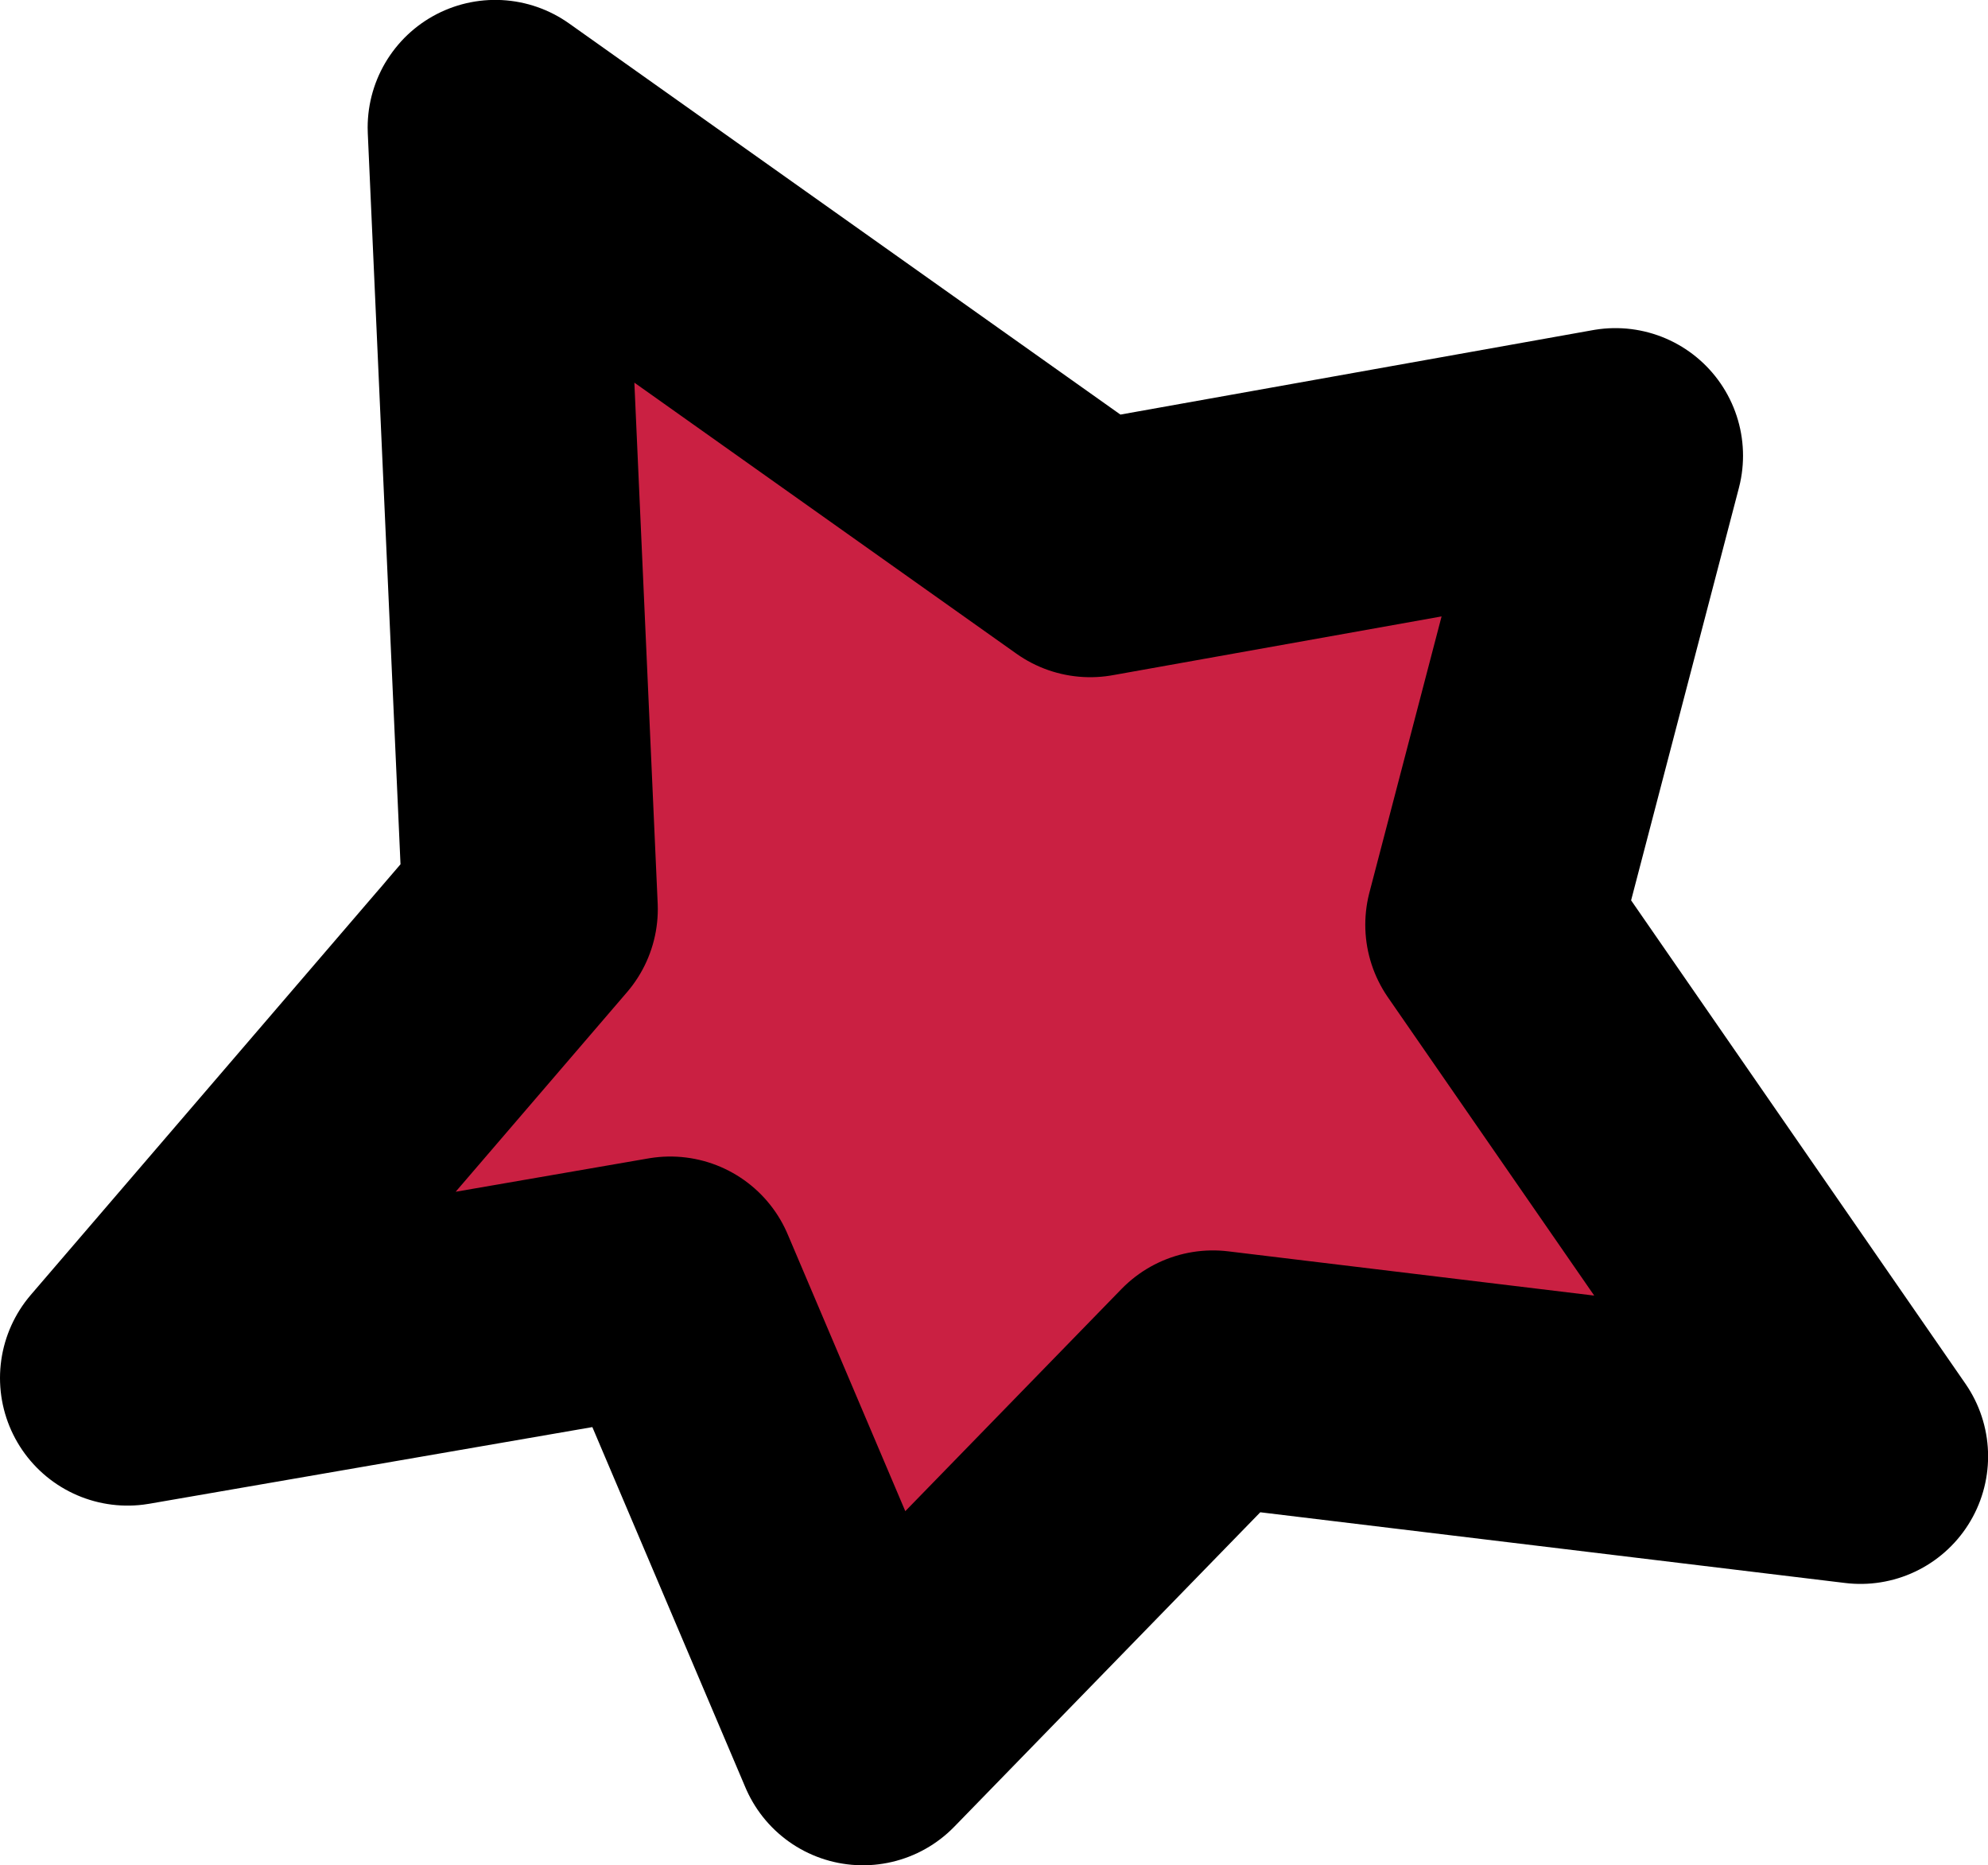<?xml version="1.0" encoding="UTF-8" standalone="no"?>
<!-- Created with Inkscape (http://www.inkscape.org/) -->

<svg
   width="20.288mm"
   height="19.034mm"
   viewBox="0 0 20.288 19.034"
   version="1.1"
   id="svg14581"
   inkscape:version="1.2.1 (9c6d41e410, 2022-07-14)"
   sodipodi:docname="sparcle_red.svg"
   xmlns:inkscape="http://www.inkscape.org/namespaces/inkscape"
   xmlns:sodipodi="http://sodipodi.sourceforge.net/DTD/sodipodi-0.dtd"
   xmlns="http://www.w3.org/2000/svg"
   xmlns:svg="http://www.w3.org/2000/svg">
  <sodipodi:namedview
     id="namedview14583"
     pagecolor="#ffffff"
     bordercolor="#000000"
     borderopacity="0.25"
     inkscape:showpageshadow="2"
     inkscape:pageopacity="0.0"
     inkscape:pagecheckerboard="0"
     inkscape:deskcolor="#d1d1d1"
     inkscape:document-units="mm"
     showgrid="false"
     inkscape:zoom="0.71624579"
     inkscape:cx="397.9081"
     inkscape:cy="148.69197"
     inkscape:window-width="1920"
     inkscape:window-height="991"
     inkscape:window-x="-9"
     inkscape:window-y="-9"
     inkscape:window-maximized="1"
     inkscape:current-layer="layer1" />
  <defs
     id="defs14578" />
  <g
     inkscape:label="Слой 1"
     inkscape:groupmode="layer"
     id="layer1"
     transform="translate(0.54,-109.431)">
    <path
       d="m 4.871,118.707 -0.357,-7.975 6.072,4.307 5.36,-0.958 -1.251,4.786 3.752,5.424 -6.609,-0.799 -3.572,3.67 -1.966,-4.628 -5.538,0.958 z"
       fill="#ca2042"
       fill-rule="nonzero"
       opacity="1"
       stroke="#000000"
       stroke-linecap="butt"
       stroke-linejoin="round"
       stroke-width="2.604"
       id="path5805"
       style="clip-rule:evenodd;fill-rule:nonzero;stroke-linecap:round;stroke-linejoin:round" />
  </g>
</svg>
